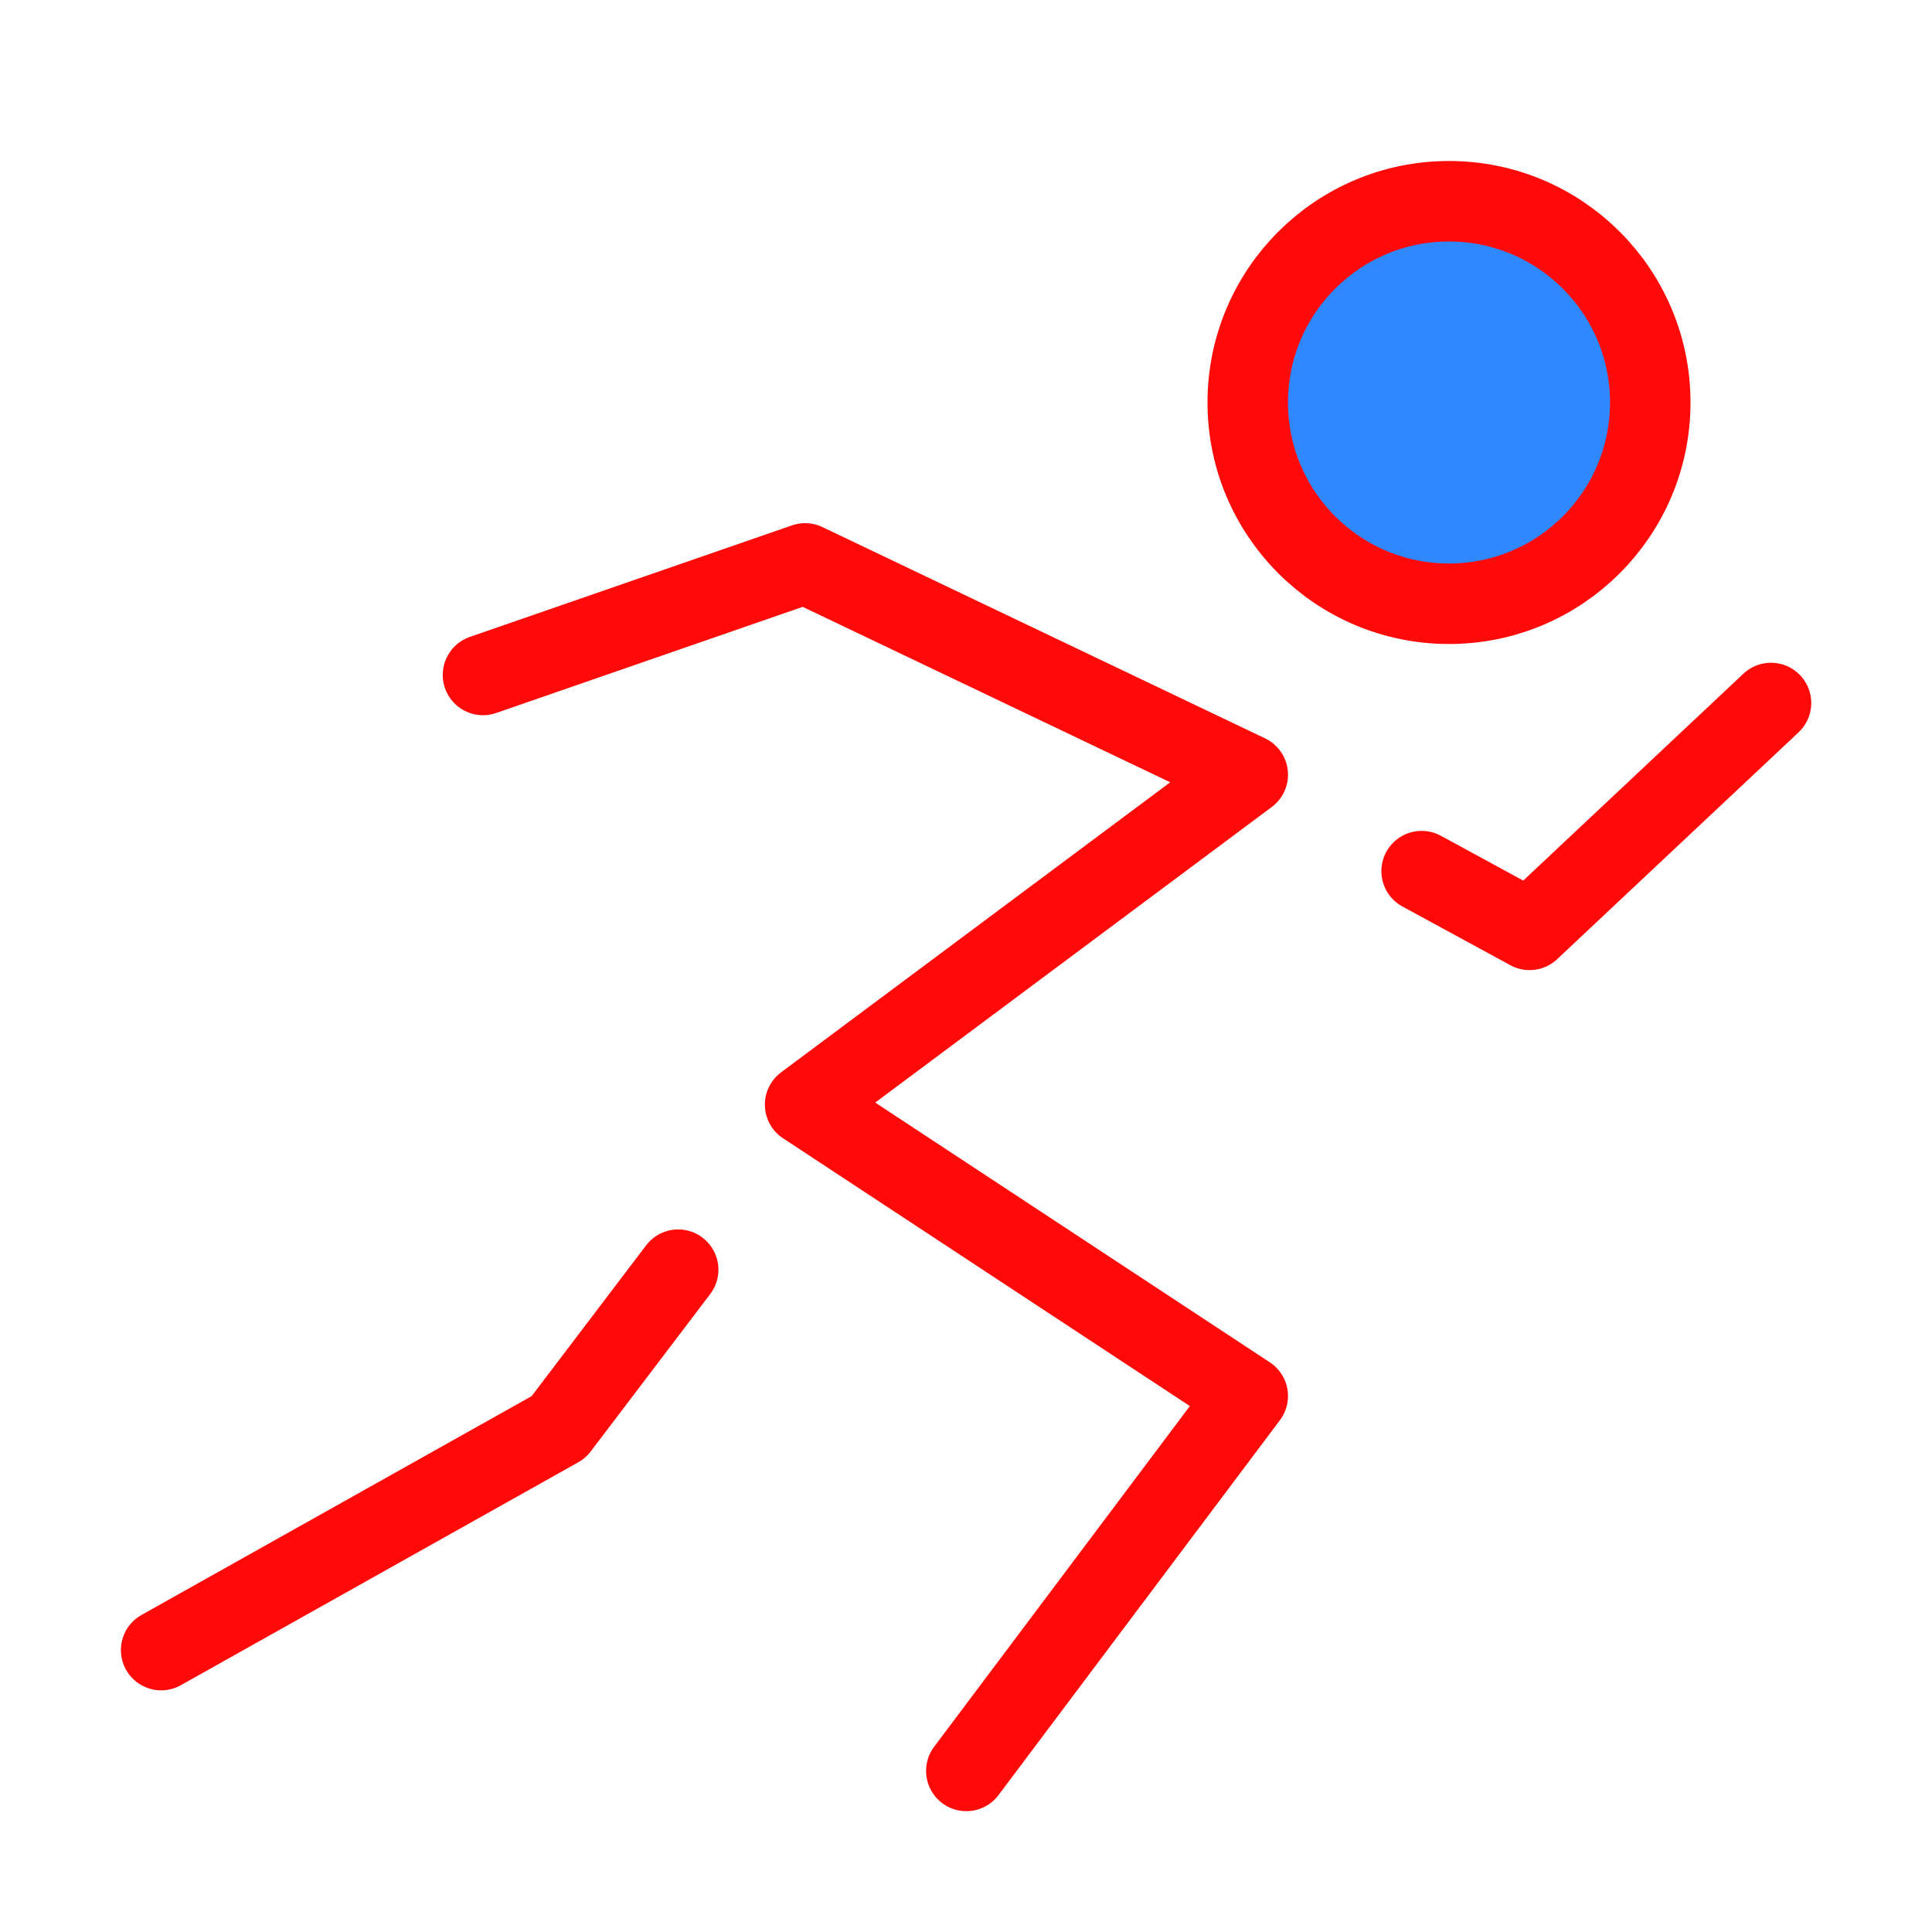 <?xml version="1.0" encoding="UTF-8"?><svg width="24" height="24" viewBox="0 0 48 48" fill="none" xmlns="http://www.w3.org/2000/svg"><path d="M36 15C38.761 15 41 12.761 41 10C41 7.239 38.761 5 36 5C33.239 5 31 7.239 31 10C31 12.761 33.239 15 36 15Z" fill="#2F88FF" stroke="#FF0909" stroke-width="2"/><path d="M12 16.769L20.003 13.998L31 19.247L20.003 27.444L31 34.683L24.008 43.998" stroke="#FF0909" stroke-width="2" stroke-linecap="round" stroke-linejoin="round"/><path d="M35.32 21.643L38.002 23.102L44 17.466" stroke="#FF0909" stroke-width="2" stroke-linecap="round" stroke-linejoin="round"/><path d="M16.849 31.545L13.879 35.457L4.004 40.996" stroke="#FF0909" stroke-width="2" stroke-linecap="round" stroke-linejoin="round"/></svg>
